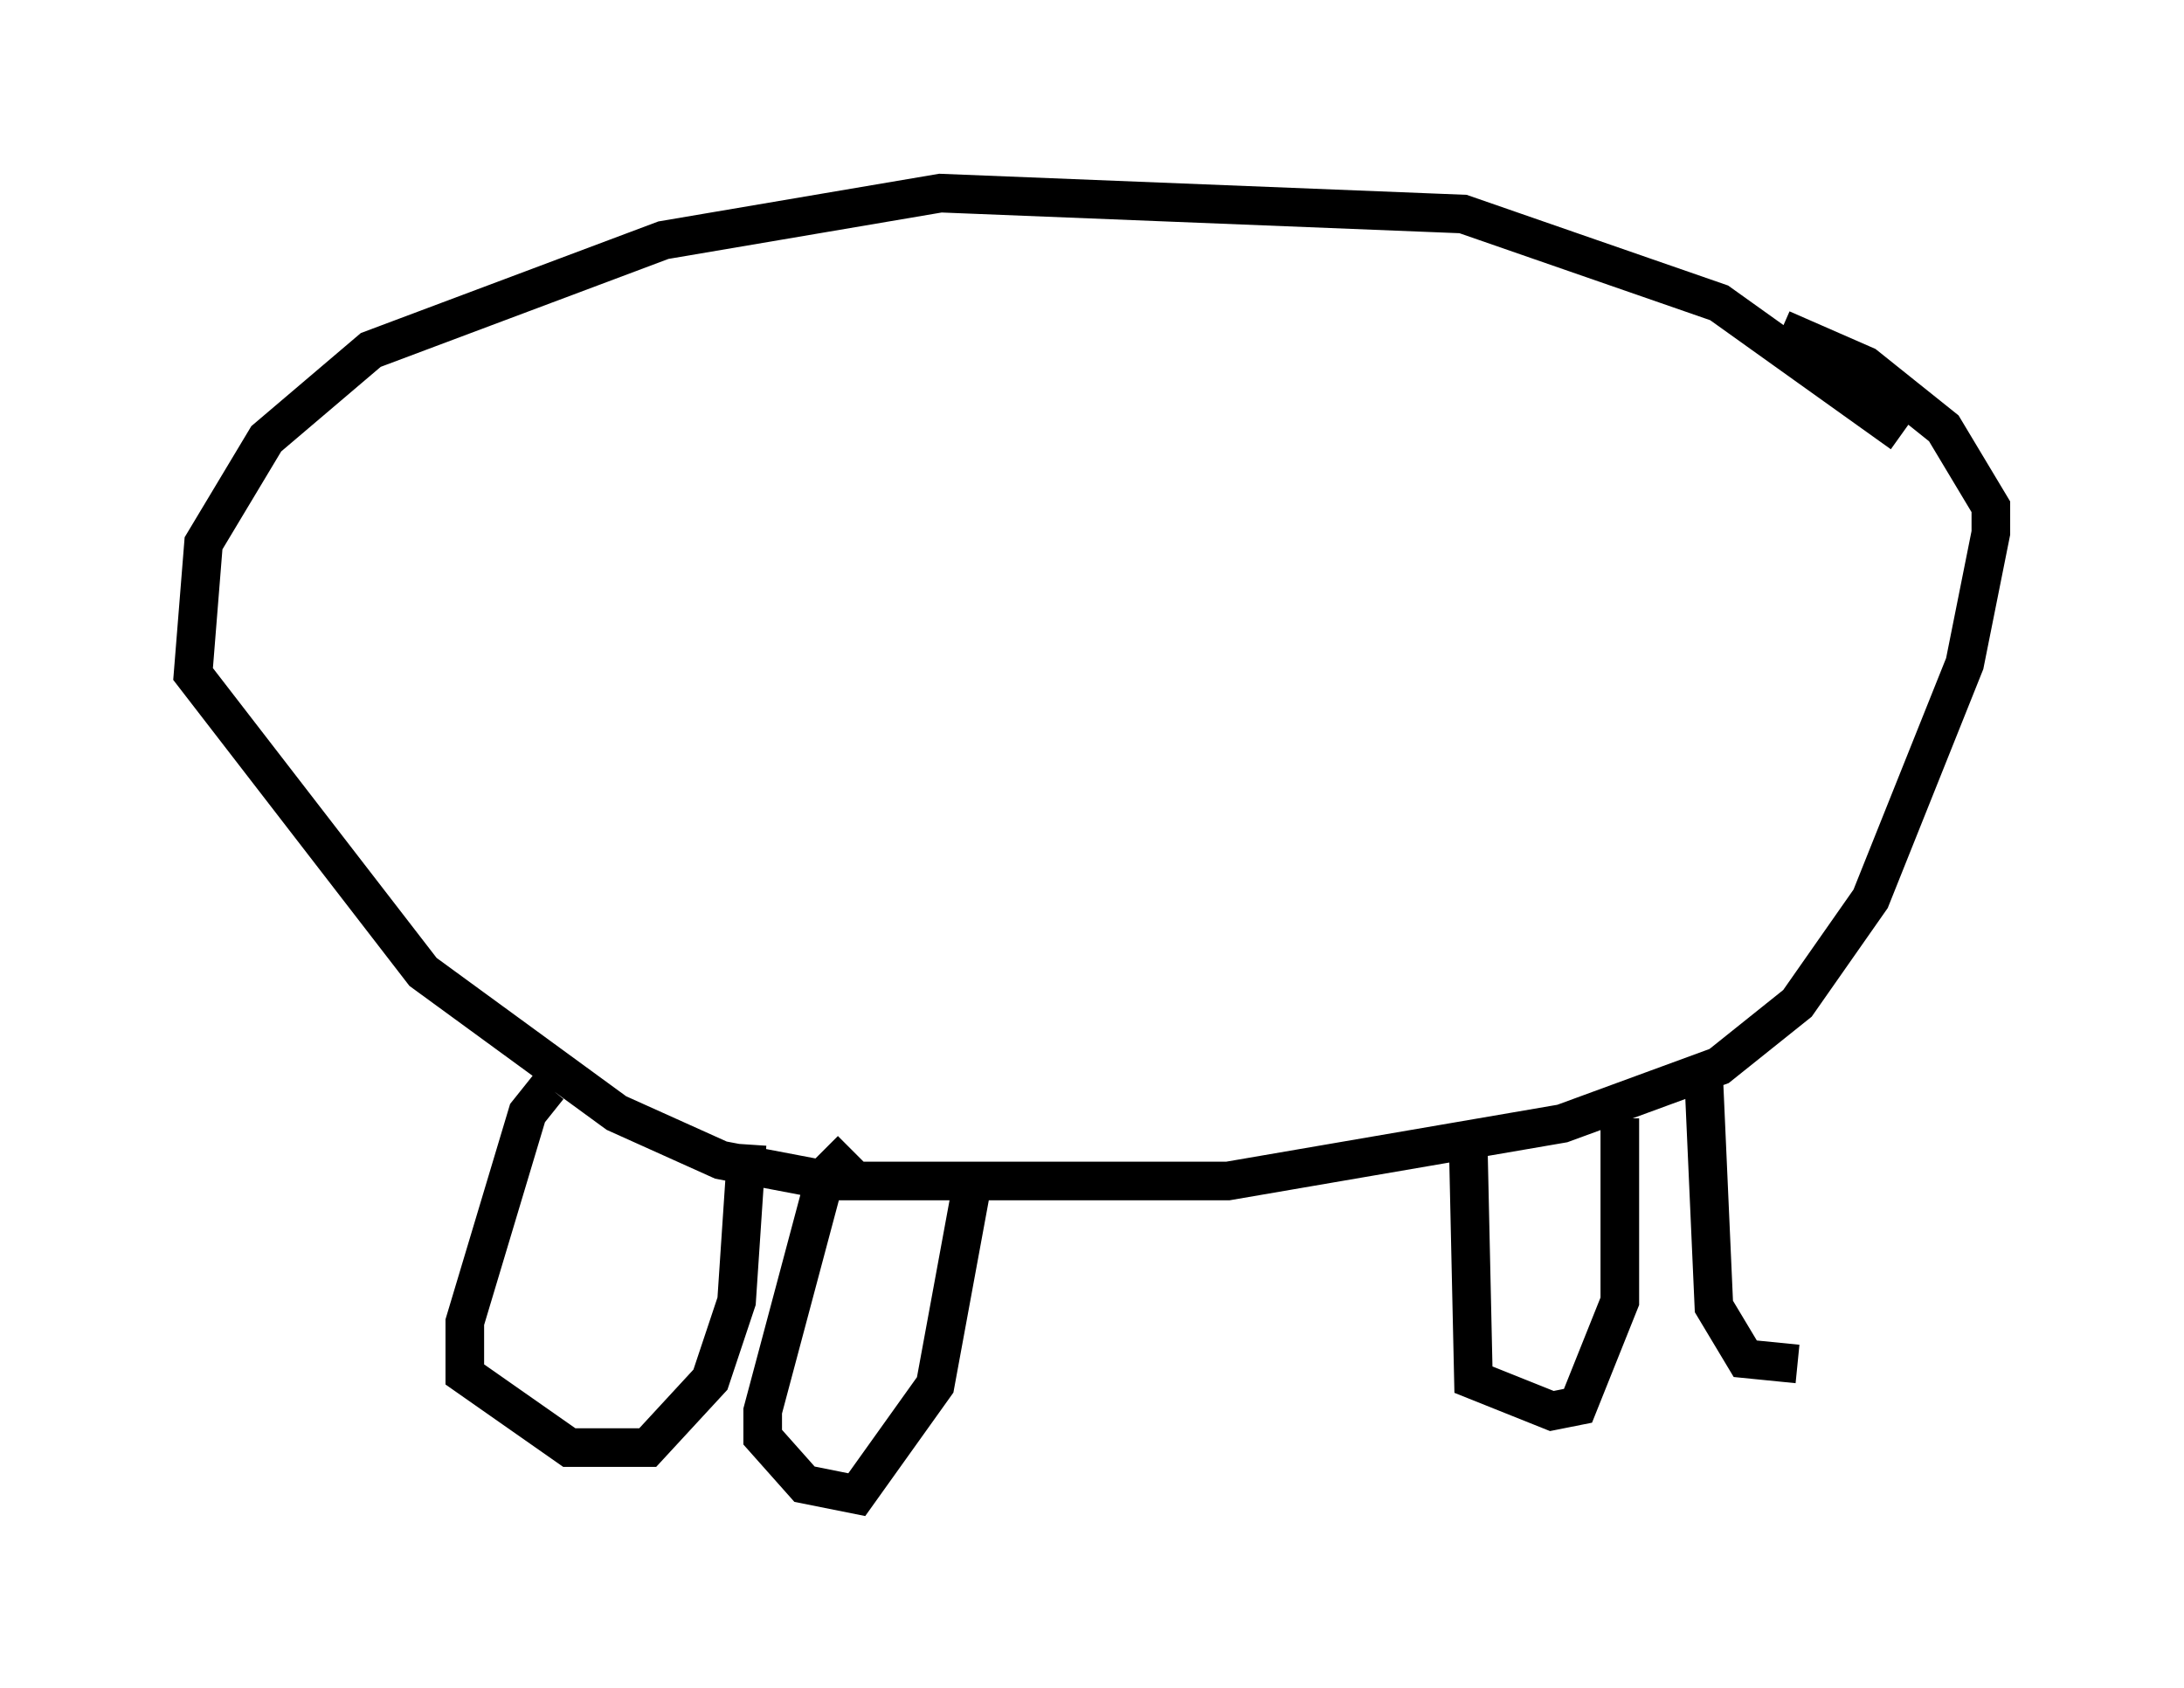 <?xml version="1.0" encoding="utf-8" ?>
<svg baseProfile="full" height="43.694" version="1.1" width="56.549" xmlns="http://www.w3.org/2000/svg" xmlns:ev="http://www.w3.org/2001/xml-events" xmlns:xlink="http://www.w3.org/1999/xlink"><defs /><rect fill="white" height="43.694" width="56.549" x="0" y="0" /><path d="M51.549, 13.66 m-2.3, -2.436 l-4.736, -3.383 -6.631, -2.3 l-13.532, -0.541 -7.172, 1.218 l-7.578, 2.842 -2.706, 2.3 l-1.624, 2.706 -0.271, 3.383 l5.954, 7.713 5.007, 3.654 l2.706, 1.218 2.842, 0.541 l10.284, 0.0 8.66, -1.488 l4.059, -1.488 2.03, -1.624 l1.894, -2.706 2.436, -6.089 l0.677, -3.383 0.0, -0.677 l-1.218, -2.03 -2.03, -1.624 l-2.165, -0.947 m-31.935, 19.621 l-0.541, 0.677 -1.624, 5.413 l0.0, 1.353 2.706, 1.894 l2.03, 0.0 1.624, -1.759 l0.677, -2.03 0.271, -4.059 m2.706, 0.135 l-0.677, 0.677 -1.624, 6.089 l0.0, 0.677 1.083, 1.218 l1.353, 0.271 2.03, -2.842 l0.947, -5.142 m12.855, -1.083 l0.135, 6.089 2.03, 0.812 l0.677, -0.135 1.083, -2.706 l0.0, -4.736 m2.165, -1.218 l0.271, 6.089 0.812, 1.353 l1.353, 0.135 " fill="none" stroke="black" stroke-width="1" /></svg>